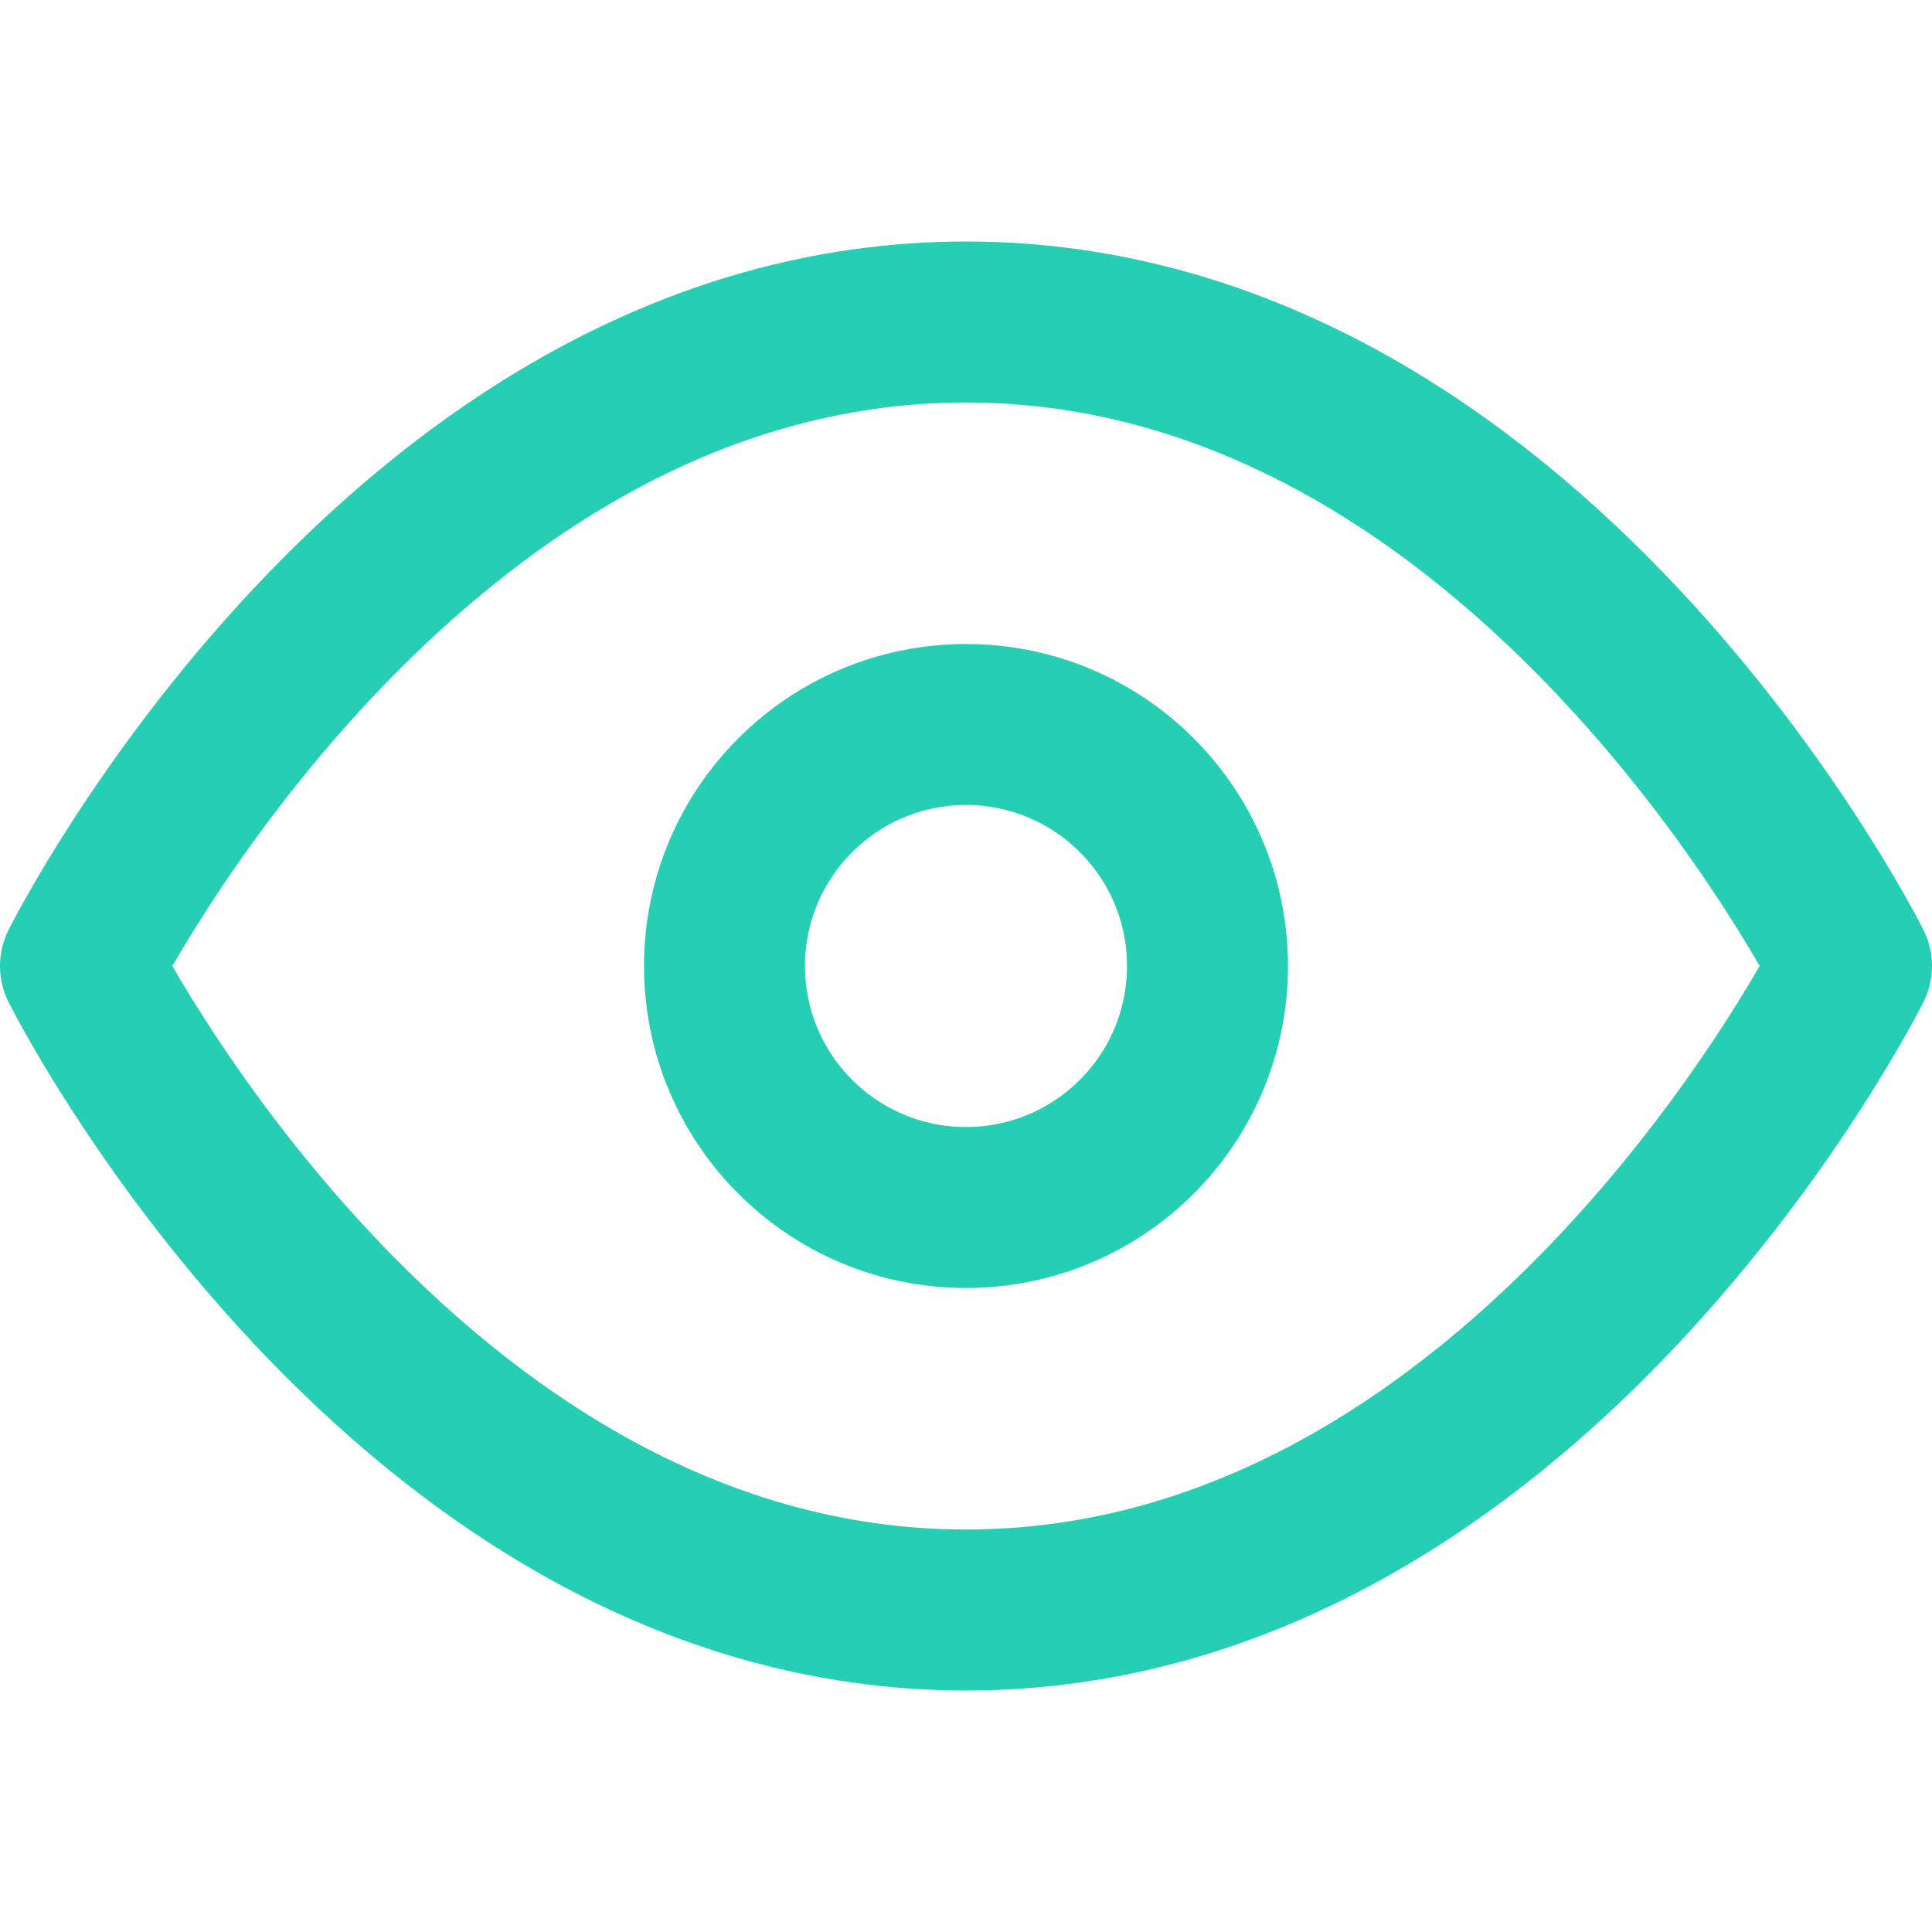 <svg xmlns="http://www.w3.org/2000/svg" width="24" height="24" viewBox="0 0 24 24" fill="none" stroke="#26CEB3" stroke-width="2" stroke-linecap="round" stroke-linejoin="round" class="feather feather-eye"><path d="M1 12s4-8 11-8 11 8 11 8-4 8-11 8-11-8-11-8z"></path><circle cx="12" cy="12" r="3"></circle></svg>